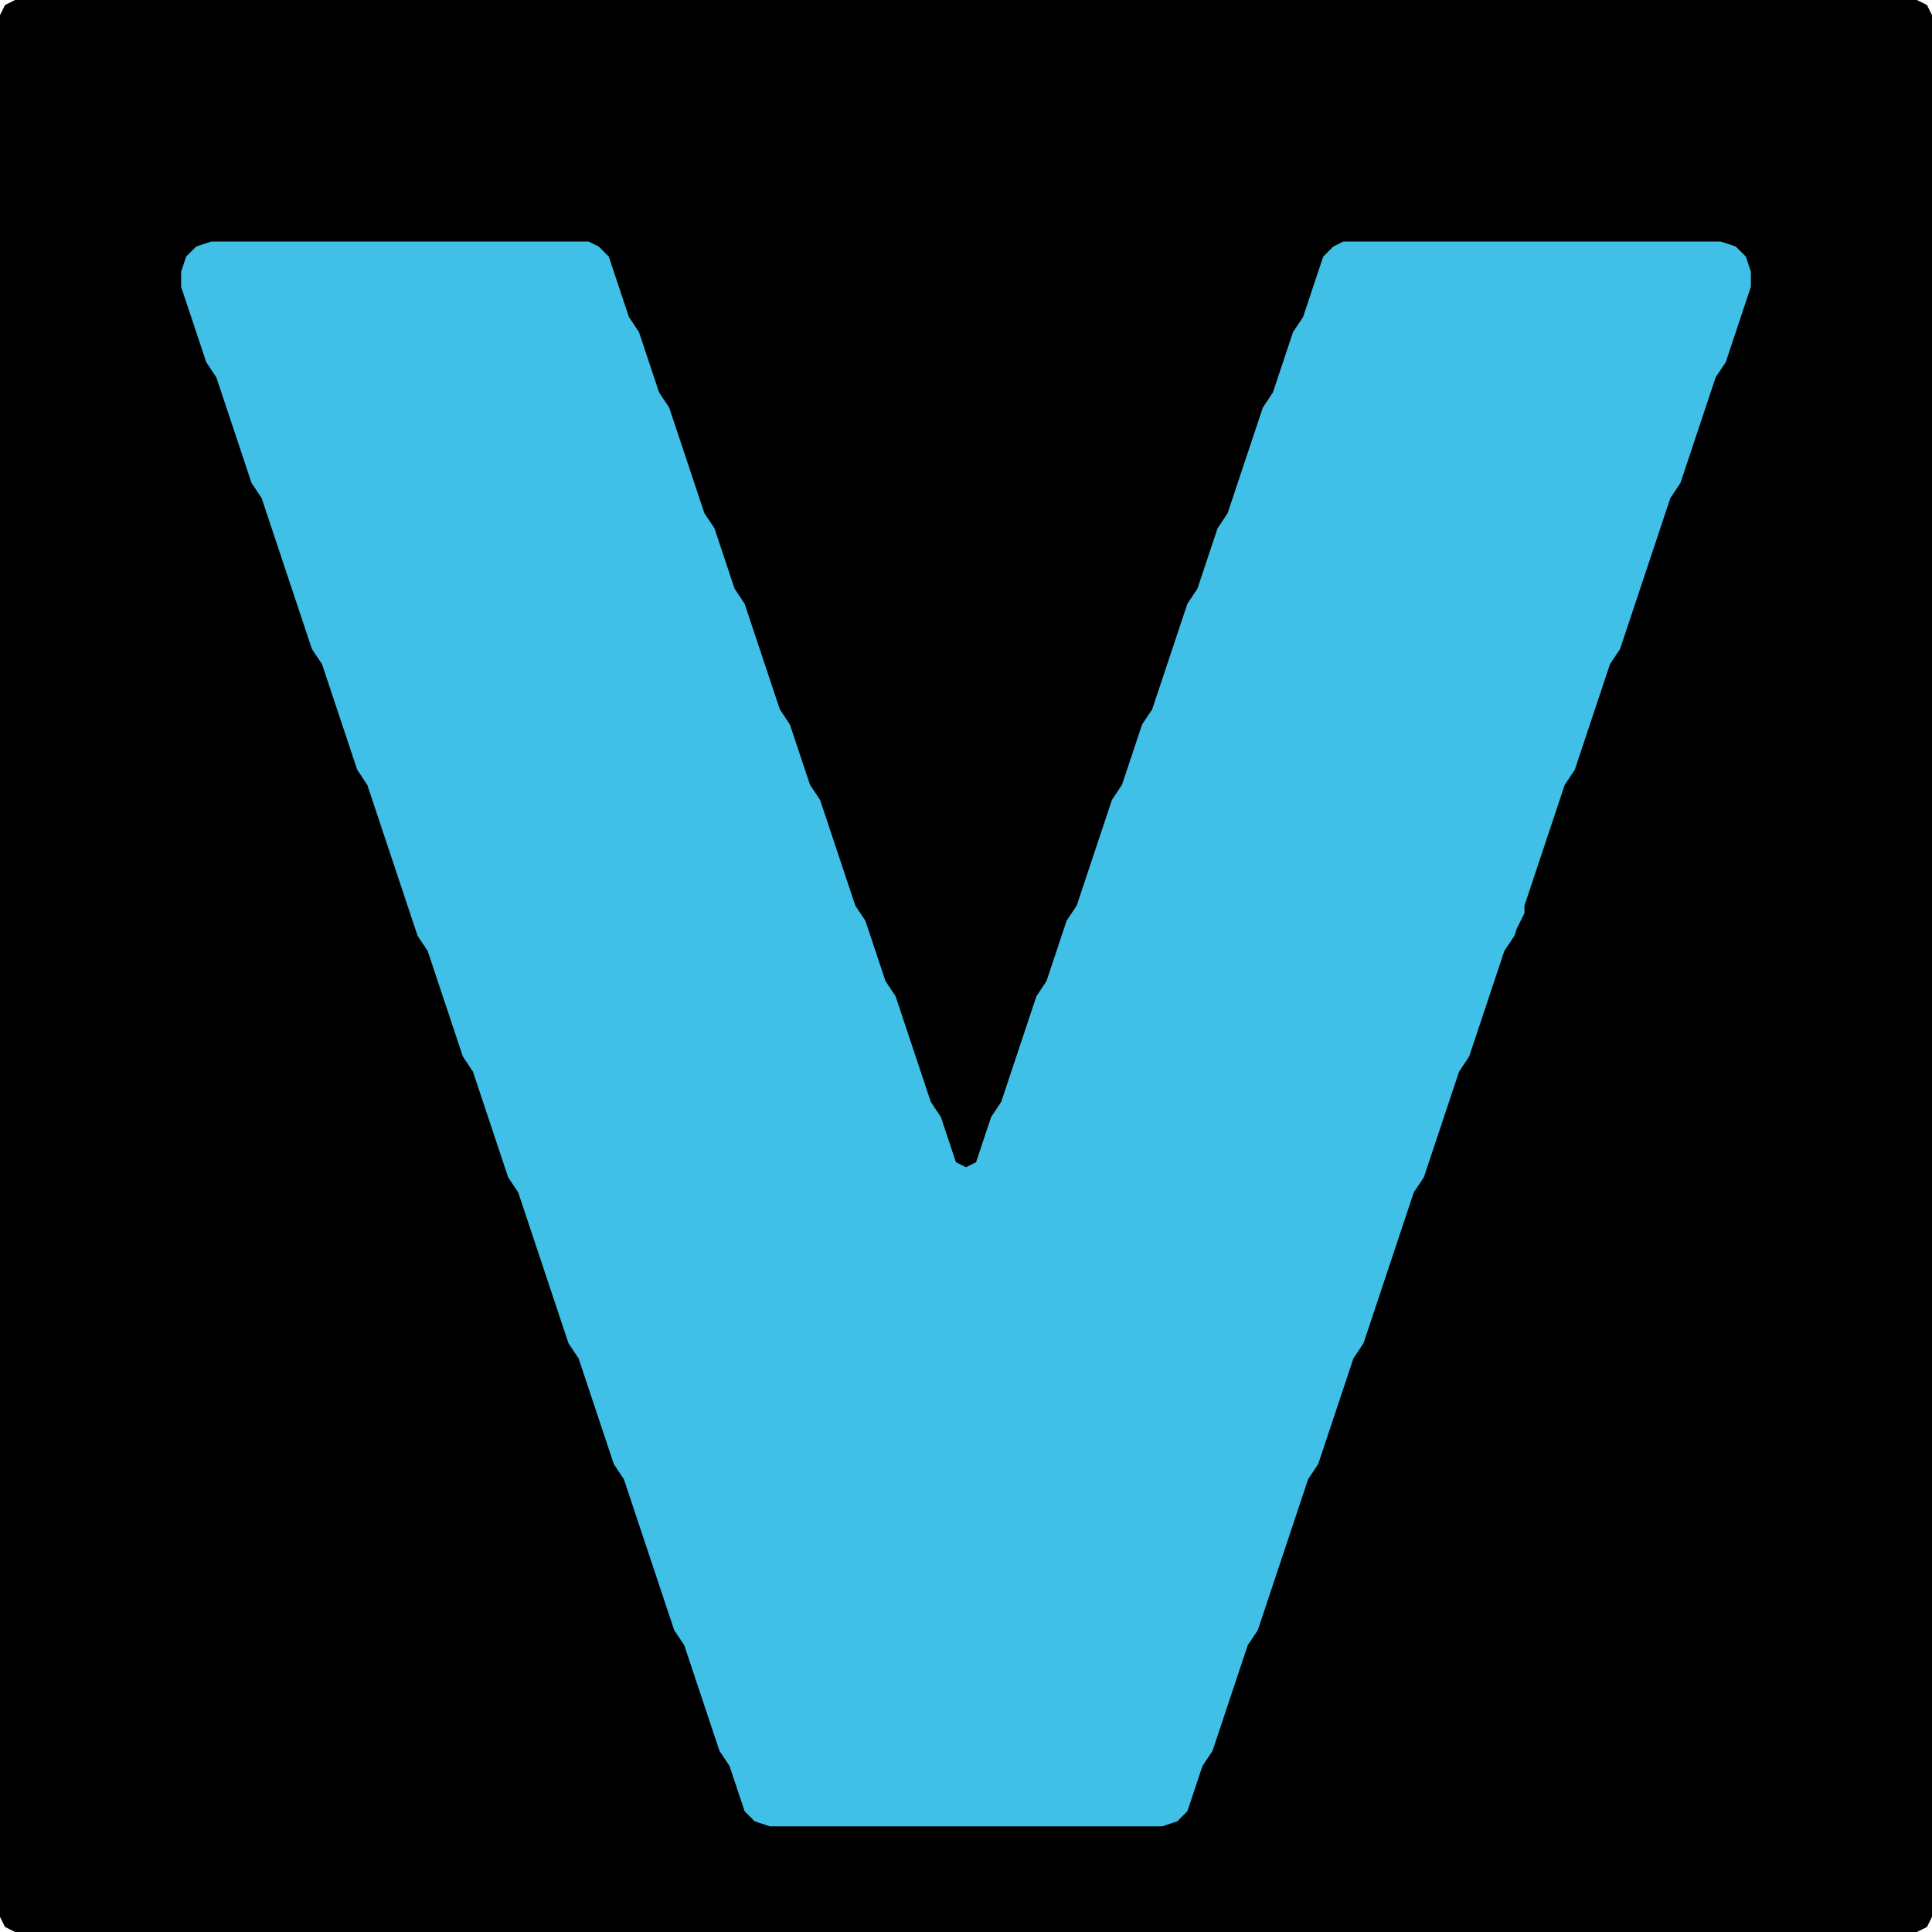 <?xml version="1.0" encoding="UTF-8" standalone="no"?>
<!DOCTYPE svg PUBLIC "-//W3C//DTD SVG 1.1//EN"
"http://www.w3.org/Graphics/SVG/1.1/DTD/svg11.dtd">
<svg width="128" height="128" xmlns="http://www.w3.org/2000/svg" version="1.1">
<path d="M 26.5 128.0 L 27.0 128.0 L 28.0 128.0 L 29.0 128.0 L 30.0 128.0 L 31.0 128.0 L 32.0 128.0 L 33.0 128.0 L 34.0 128.0 L 35.0 128.0 L 36.0 128.0 L 37.0 128.0 L 38.0 128.0 L 39.0 128.0 L 40.0 128.0 L 41.0 128.0 L 42.0 128.0 L 43.0 128.0 L 44.0 128.0 L 45.0 128.0 L 46.0 128.0 L 47.0 128.0 L 48.0 128.0 L 49.0 128.0 L 50.0 128.0 L 51.0 128.0 L 52.0 128.0 L 53.0 128.0 L 54.0 128.0 L 55.0 128.0 L 56.0 128.0 L 57.0 128.0 L 58.0 128.0 L 59.0 128.0 L 60.0 128.0 L 61.0 128.0 L 62.0 128.0 L 63.0 128.0 L 64.0 128.0 L 65.0 128.0 L 66.0 128.0 L 67.0 128.0 L 68.0 128.0 L 69.0 128.0 L 70.0 128.0 L 71.0 128.0 L 72.0 128.0 L 73.0 128.0 L 74.0 128.0 L 75.0 128.0 L 76.0 128.0 L 77.0 128.0 L 78.0 128.0 L 79.0 128.0 L 80.0 128.0 L 81.0 128.0 L 82.0 128.0 L 83.0 128.0 L 84.0 128.0 L 85.0 128.0 L 86.0 128.0 L 87.0 128.0 L 88.0 128.0 L 89.0 128.0 L 90.0 128.0 L 91.0 128.0 L 92.0 128.0 L 93.0 128.0 L 94.0 128.0 L 95.0 128.0 L 96.0 128.0 L 97.0 128.0 L 98.0 128.0 L 99.0 128.0 L 100.0 128.0 L 101.0 128.0 L 102.0 128.0 L 103.0 128.0 L 104.0 128.0 L 105.0 128.0 L 106.0 128.0 L 107.0 128.0 L 108.0 128.0 L 109.0 128.0 L 110.0 128.0 L 111.0 128.0 L 112.0 128.0 L 113.0 128.0 L 114.0 128.0 L 115.0 128.0 L 116.0 128.0 L 117.0 128.0 L 118.0 128.0 L 119.0 128.0 L 120.0 128.0 L 121.0 128.0 L 122.0 128.0 L 123.0 128.0 L 124.0 128.0 L 125.0 128.0 L 126.0 128.0 L 127.0 128.0 L 127.667 127.667 L 128.0 127.0 L 128.0 126.0 L 128.0 125.0 L 128.0 124.0 L 128.0 123.0 L 128.0 122.0 L 128.0 121.0 L 128.0 120.0 L 128.0 119.0 L 128.0 118.0 L 128.0 117.0 L 128.0 116.0 L 128.0 115.0 L 128.0 114.0 L 128.0 113.0 L 128.0 112.0 L 128.0 111.0 L 128.0 110.0 L 128.0 109.0 L 128.0 108.0 L 128.0 107.0 L 128.0 106.0 L 128.0 105.0 L 128.0 104.0 L 128.0 103.0 L 128.0 102.0 L 128.0 101.0 L 128.0 100.0 L 128.0 99.0 L 128.0 98.0 L 128.0 97.0 L 128.0 96.0 L 128.0 95.0 L 128.0 94.0 L 128.0 93.0 L 128.0 92.0 L 128.0 91.0 L 128.0 90.0 L 128.0 89.0 L 128.0 88.0 L 128.0 87.0 L 128.0 86.0 L 128.0 85.0 L 128.0 84.0 L 128.0 83.0 L 128.0 82.0 L 128.0 81.0 L 128.0 80.0 L 128.0 79.0 L 128.0 78.0 L 128.0 77.0 L 128.0 76.0 L 128.0 75.0 L 128.0 74.0 L 128.0 73.0 L 128.0 72.0 L 128.0 71.0 L 128.0 70.0 L 128.0 69.0 L 128.0 68.0 L 128.0 67.0 L 128.0 66.0 L 128.0 65.0 L 128.0 64.0 L 128.0 63.0 L 128.0 62.0 L 128.0 61.0 L 128.0 60.0 L 128.0 59.0 L 128.0 58.0 L 128.0 57.0 L 128.0 56.0 L 128.0 55.0 L 128.0 54.0 L 128.0 53.0 L 128.0 52.0 L 128.0 51.0 L 128.0 50.0 L 128.0 49.0 L 128.0 48.0 L 128.0 47.0 L 128.0 46.0 L 128.0 45.0 L 128.0 44.0 L 128.0 43.0 L 128.0 42.0 L 128.0 41.0 L 128.0 40.0 L 128.0 39.0 L 128.0 38.0 L 128.0 37.0 L 128.0 36.0 L 128.0 35.0 L 128.0 34.0 L 128.0 33.0 L 128.0 32.0 L 128.0 31.0 L 128.0 30.0 L 128.0 29.0 L 128.0 28.0 L 128.0 27.0 L 128.0 26.0 L 128.0 25.0 L 128.0 24.0 L 128.0 23.0 L 128.0 22.0 L 128.0 21.0 L 128.0 20.0 L 128.0 19.0 L 128.0 18.0 L 128.0 17.0 L 128.0 16.0 L 128.0 15.0 L 128.0 14.0 L 128.0 13.0 L 128.0 12.0 L 128.0 11.0 L 128.0 10.0 L 128.0 9.0 L 128.0 8.0 L 128.0 7.0 L 128.0 6.0 L 128.0 5.0 L 128.0 4.0 L 128.0 3.0 L 128.0 2.0 L 128.0 1.0 L 127.667 0.333 L 127.0 0.0 L 126.0 0.0 L 125.0 0.0 L 124.0 0.0 L 123.0 0.0 L 122.0 0.0 L 121.0 0.0 L 120.0 0.0 L 119.0 0.0 L 118.0 0.0 L 117.0 0.0 L 116.0 0.0 L 115.0 0.0 L 114.0 0.0 L 113.0 0.0 L 112.0 0.0 L 111.0 0.0 L 110.0 0.0 L 109.0 0.0 L 108.0 0.0 L 107.0 0.0 L 106.0 0.0 L 105.0 0.0 L 104.0 0.0 L 103.0 0.0 L 102.0 0.0 L 101.0 0.0 L 100.0 0.0 L 99.0 0.0 L 98.0 0.0 L 97.0 0.0 L 96.0 0.0 L 95.0 0.0 L 94.0 0.0 L 93.0 0.0 L 92.0 0.0 L 91.0 0.0 L 90.0 0.0 L 89.0 0.0 L 88.0 0.0 L 87.0 0.0 L 86.0 0.0 L 85.0 0.0 L 84.0 0.0 L 83.0 0.0 L 82.0 0.0 L 81.0 0.0 L 80.0 0.0 L 79.0 0.0 L 78.0 0.0 L 77.0 0.0 L 76.0 0.0 L 75.0 0.0 L 74.0 0.0 L 73.0 0.0 L 72.0 0.0 L 71.0 0.0 L 70.0 0.0 L 69.0 0.0 L 68.0 0.0 L 67.0 0.0 L 66.0 0.0 L 65.0 0.0 L 64.0 0.0 L 63.0 0.0 L 62.0 0.0 L 61.0 0.0 L 60.0 0.0 L 59.0 0.0 L 58.0 0.0 L 57.0 0.0 L 56.0 0.0 L 55.0 0.0 L 54.0 0.0 L 53.0 0.0 L 52.0 0.0 L 51.0 0.0 L 50.0 0.0 L 49.0 0.0 L 48.0 0.0 L 47.0 0.0 L 46.0 0.0 L 45.0 0.0 L 44.0 0.0 L 43.0 0.0 L 42.0 0.0 L 41.0 0.0 L 40.0 0.0 L 39.0 0.0 L 38.0 0.0 L 37.0 0.0 L 36.0 0.0 L 35.0 0.0 L 34.0 0.0 L 33.0 0.0 L 32.0 0.0 L 31.0 0.0 L 30.0 0.0 L 29.0 0.0 L 28.0 0.0 L 27.0 0.0 L 26.0 0.0 L 25.0 0.0 L 24.0 0.0 L 23.0 0.0 L 22.0 0.0 L 21.0 0.0 L 20.0 0.0 L 19.0 0.0 L 18.0 0.0 L 17.0 0.0 L 16.0 0.0 L 15.0 0.0 L 14.0 0.0 L 13.0 0.0 L 12.0 0.0 L 11.0 0.0 L 10.0 0.0 L 9.0 0.0 L 8.0 0.0 L 7.0 0.0 L 6.0 0.0 L 5.0 0.0 L 4.0 0.0 L 3.0 0.0 L 2.0 0.0 L 1.0 0.0 L 0.333 0.333 L 0.0 1.0 L 0.0 2.0 L 0.0 3.0 L 0.0 4.0 L 0.0 5.0 L 0.0 6.0 L 0.0 7.0 L 0.0 8.0 L 0.0 9.0 L 0.0 10.0 L 0.0 11.0 L 0.0 12.0 L 0.0 13.0 L 0.0 14.0 L 0.0 15.0 L 0.0 16.0 L 0.0 17.0 L 0.0 18.0 L 0.0 19.0 L 0.0 20.0 L 0.0 21.0 L 0.0 22.0 L 0.0 23.0 L 0.0 24.0 L 0.0 25.0 L 0.0 26.0 L 0.0 27.0 L 0.0 28.0 L 0.0 29.0 L 0.0 30.0 L 0.0 31.0 L 0.0 32.0 L 0.0 33.0 L 0.0 34.0 L 0.0 35.0 L 0.0 36.0 L 0.0 37.0 L 0.0 38.0 L 0.0 39.0 L 0.0 40.0 L 0.0 41.0 L 0.0 42.0 L 0.0 43.0 L 0.0 44.0 L 0.0 45.0 L 0.0 46.0 L 0.0 47.0 L 0.0 48.0 L 0.0 49.0 L 0.0 50.0 L 0.0 51.0 L 0.0 52.0 L 0.0 53.0 L 0.0 54.0 L 0.0 55.0 L 0.0 56.0 L 0.0 57.0 L 0.0 58.0 L 0.0 59.0 L 0.0 60.0 L 0.0 61.0 L 0.0 62.0 L 0.0 63.0 L 0.0 64.0 L 0.0 65.0 L 0.0 66.0 L 0.0 67.0 L 0.0 68.0 L 0.0 69.0 L 0.0 70.0 L 0.0 71.0 L 0.0 72.0 L 0.0 73.0 L 0.0 74.0 L 0.0 75.0 L 0.0 76.0 L 0.0 77.0 L 0.0 78.0 L 0.0 79.0 L 0.0 80.0 L 0.0 81.0 L 0.0 82.0 L 0.0 83.0 L 0.0 84.0 L 0.0 85.0 L 0.0 86.0 L 0.0 87.0 L 0.0 88.0 L 0.0 89.0 L 0.0 90.0 L 0.0 91.0 L 0.0 92.0 L 0.0 93.0 L 0.0 94.0 L 0.0 95.0 L 0.0 96.0 L 0.0 97.0 L 0.0 98.0 L 0.0 99.0 L 0.0 100.0 L 0.0 101.0 L 0.0 102.0 L 0.0 103.0 L 0.0 104.0 L 0.0 105.0 L 0.0 106.0 L 0.0 107.0 L 0.0 108.0 L 0.0 109.0 L 0.0 110.0 L 0.0 111.0 L 0.0 112.0 L 0.0 113.0 L 0.0 114.0 L 0.0 115.0 L 0.0 116.0 L 0.0 117.0 L 0.0 118.0 L 0.0 119.0 L 0.0 120.0 L 0.0 121.0 L 0.0 122.0 L 0.0 123.0 L 0.0 124.0 L 0.0 125.0 L 0.0 126.0 L 0.0 127.0 L 0.333 127.667 L 1.0 128.0 L 2.0 128.0 L 3.0 128.0 L 4.0 128.0 L 5.0 128.0 L 6.0 128.0 L 7.0 128.0 L 8.0 128.0 L 9.0 128.0 L 10.0 128.0 L 11.0 128.0 L 12.0 128.0 L 13.0 128.0 L 14.0 128.0 L 15.0 128.0 L 16.0 128.0 L 17.0 128.0 L 18.0 128.0 L 19.0 128.0 L 20.0 128.0 L 21.0 128.0 L 22.0 128.0 L 23.0 128.0 L 24.0 128.0 L 25.0 128.0 L 25.5 128.0 Z" stroke="none" fill="rgb(0,0,0)" />
<path d="M 101.0 60.5 L 101.0 60.0 L 101.333 59.0 L 101.667 58.0 L 102.0 57.0 L 102.333 56.0 L 102.667 55.0 L 103.0 54.0 L 103.333 53.0 L 103.667 52.0 L 104.333 51.0 L 104.667 50.0 L 105.0 49.0 L 105.333 48.0 L 105.667 47.0 L 106.0 46.0 L 106.333 45.0 L 106.667 44.0 L 107.333 43.0 L 107.667 42.0 L 108.0 41.0 L 108.333 40.0 L 108.667 39.0 L 109.0 38.0 L 109.333 37.0 L 109.667 36.0 L 110.0 35.0 L 110.333 34.0 L 110.667 33.0 L 111.333 32.0 L 111.667 31.0 L 112.0 30.0 L 112.333 29.0 L 112.667 28.0 L 113.0 27.0 L 113.333 26.0 L 113.667 25.0 L 114.333 24.0 L 114.667 23.0 L 115.0 22.0 L 115.333 21.0 L 115.667 20.0 L 116.0 19.0 L 116.0 18.0 L 115.667 17.0 L 115.0 16.333 L 114.0 16.0 L 113.0 16.0 L 112.0 16.0 L 111.0 16.0 L 110.0 16.0 L 109.0 16.0 L 108.0 16.0 L 107.0 16.0 L 106.0 16.0 L 105.0 16.0 L 104.0 16.0 L 103.0 16.0 L 102.0 16.0 L 101.0 16.0 L 100.0 16.0 L 99.0 16.0 L 98.0 16.0 L 97.0 16.0 L 96.0 16.0 L 95.0 16.0 L 94.0 16.0 L 93.0 16.0 L 92.0 16.0 L 91.0 16.0 L 90.0 16.0 L 89.0 16.0 L 88.333 16.333 L 87.667 17.0 L 87.333 18.0 L 87.0 19.0 L 86.667 20.0 L 86.333 21.0 L 85.667 22.0 L 85.333 23.0 L 85.0 24.0 L 84.667 25.0 L 84.333 26.0 L 83.667 27.0 L 83.333 28.0 L 83.0 29.0 L 82.667 30.0 L 82.333 31.0 L 82.0 32.0 L 81.667 33.0 L 81.333 34.0 L 80.667 35.0 L 80.333 36.0 L 80.0 37.0 L 79.667 38.0 L 79.333 39.0 L 78.667 40.0 L 78.333 41.0 L 78.0 42.0 L 77.667 43.0 L 77.333 44.0 L 77.0 45.0 L 76.667 46.0 L 76.333 47.0 L 75.667 48.0 L 75.333 49.0 L 75.0 50.0 L 74.667 51.0 L 74.333 52.0 L 73.667 53.0 L 73.333 54.0 L 73.0 55.0 L 72.667 56.0 L 72.333 57.0 L 72.0 58.0 L 71.667 59.0 L 71.333 60.0 L 70.667 61.0 L 70.333 62.0 L 70.0 63.0 L 69.667 64.0 L 69.333 65.0 L 68.667 66.0 L 68.333 67.0 L 68.0 68.0 L 67.667 69.0 L 67.333 70.0 L 67.0 71.0 L 66.667 72.0 L 66.333 73.0 L 65.667 74.0 L 65.333 75.0 L 65.0 76.0 L 64.667 77.0 L 64.0 77.333 L 63.333 77.0 L 63.0 76.0 L 62.667 75.0 L 62.333 74.0 L 61.667 73.0 L 61.333 72.0 L 61.0 71.0 L 60.667 70.0 L 60.333 69.0 L 60.0 68.0 L 59.667 67.0 L 59.333 66.0 L 58.667 65.0 L 58.333 64.0 L 58.0 63.0 L 57.667 62.0 L 57.333 61.0 L 56.667 60.0 L 56.333 59.0 L 56.0 58.0 L 55.667 57.0 L 55.333 56.0 L 55.0 55.0 L 54.667 54.0 L 54.333 53.0 L 53.667 52.0 L 53.333 51.0 L 53.0 50.0 L 52.667 49.0 L 52.333 48.0 L 51.667 47.0 L 51.333 46.0 L 51.0 45.0 L 50.667 44.0 L 50.333 43.0 L 50.0 42.0 L 49.667 41.0 L 49.333 40.0 L 48.667 39.0 L 48.333 38.0 L 48.0 37.0 L 47.667 36.0 L 47.333 35.0 L 46.667 34.0 L 46.333 33.0 L 46.0 32.0 L 45.667 31.0 L 45.333 30.0 L 45.0 29.0 L 44.667 28.0 L 44.333 27.0 L 43.667 26.0 L 43.333 25.0 L 43.0 24.0 L 42.667 23.0 L 42.333 22.0 L 41.667 21.0 L 41.333 20.0 L 41.0 19.0 L 40.667 18.0 L 40.333 17.0 L 39.667 16.333 L 39.0 16.0 L 38.0 16.0 L 37.0 16.0 L 36.0 16.0 L 35.0 16.0 L 34.0 16.0 L 33.0 16.0 L 32.0 16.0 L 31.0 16.0 L 30.0 16.0 L 29.0 16.0 L 28.0 16.0 L 27.0 16.0 L 26.0 16.0 L 25.0 16.0 L 24.0 16.0 L 23.0 16.0 L 22.0 16.0 L 21.0 16.0 L 20.0 16.0 L 19.0 16.0 L 18.0 16.0 L 17.0 16.0 L 16.0 16.0 L 15.0 16.0 L 14.0 16.0 L 13.0 16.333 L 12.333 17.0 L 12.0 18.0 L 12.0 19.0 L 12.333 20.0 L 12.667 21.0 L 13.0 22.0 L 13.333 23.0 L 13.667 24.0 L 14.333 25.0 L 14.667 26.0 L 15.0 27.0 L 15.333 28.0 L 15.667 29.0 L 16.0 30.0 L 16.333 31.0 L 16.667 32.0 L 17.333 33.0 L 17.667 34.0 L 18.0 35.0 L 18.333 36.0 L 18.667 37.0 L 19.0 38.0 L 19.333 39.0 L 19.667 40.0 L 20.0 41.0 L 20.333 42.0 L 20.667 43.0 L 21.333 44.0 L 21.667 45.0 L 22.0 46.0 L 22.333 47.0 L 22.667 48.0 L 23.0 49.0 L 23.333 50.0 L 23.667 51.0 L 24.333 52.0 L 24.667 53.0 L 25.0 54.0 L 25.333 55.0 L 25.667 56.0 L 26.0 57.0 L 26.333 58.0 L 26.667 59.0 L 27.0 60.0 L 27.333 61.0 L 27.667 62.0 L 28.333 63.0 L 28.667 64.0 L 29.0 65.0 L 29.333 66.0 L 29.667 67.0 L 30.0 68.0 L 30.333 69.0 L 30.667 70.0 L 31.333 71.0 L 31.667 72.0 L 32.0 73.0 L 32.333 74.0 L 32.667 75.0 L 33.0 76.0 L 33.333 77.0 L 33.667 78.0 L 34.333 79.0 L 34.667 80.0 L 35.0 81.0 L 35.333 82.0 L 35.667 83.0 L 36.0 84.0 L 36.333 85.0 L 36.667 86.0 L 37.0 87.0 L 37.333 88.0 L 37.667 89.0 L 38.333 90.0 L 38.667 91.0 L 39.0 92.0 L 39.333 93.0 L 39.667 94.0 L 40.0 95.0 L 40.333 96.0 L 40.667 97.0 L 41.333 98.0 L 41.667 99.0 L 42.0 100.0 L 42.333 101.0 L 42.667 102.0 L 43.0 103.0 L 43.333 104.0 L 43.667 105.0 L 44.0 106.0 L 44.333 107.0 L 44.667 108.0 L 45.333 109.0 L 45.667 110.0 L 46.0 111.0 L 46.333 112.0 L 46.667 113.0 L 47.0 114.0 L 47.333 115.0 L 47.667 116.0 L 48.333 117.0 L 48.667 118.0 L 49.0 119.0 L 49.333 120.0 L 50.0 120.667 L 51.0 121.0 L 52.0 121.0 L 53.0 121.0 L 54.0 121.0 L 55.0 121.0 L 56.0 121.0 L 57.0 121.0 L 58.0 121.0 L 59.0 121.0 L 60.0 121.0 L 61.0 121.0 L 62.0 121.0 L 63.0 121.0 L 64.0 121.0 L 65.0 121.0 L 66.0 121.0 L 67.0 121.0 L 68.0 121.0 L 69.0 121.0 L 70.0 121.0 L 71.0 121.0 L 72.0 121.0 L 73.0 121.0 L 74.0 121.0 L 75.0 121.0 L 76.0 121.0 L 77.0 121.0 L 78.0 120.667 L 78.667 120.0 L 79.0 119.0 L 79.333 118.0 L 79.667 117.0 L 80.333 116.0 L 80.667 115.0 L 81.0 114.0 L 81.333 113.0 L 81.667 112.0 L 82.0 111.0 L 82.333 110.0 L 82.667 109.0 L 83.333 108.0 L 83.667 107.0 L 84.0 106.0 L 84.333 105.0 L 84.667 104.0 L 85.0 103.0 L 85.333 102.0 L 85.667 101.0 L 86.0 100.0 L 86.333 99.0 L 86.667 98.0 L 87.333 97.0 L 87.667 96.0 L 88.0 95.0 L 88.333 94.0 L 88.667 93.0 L 89.0 92.0 L 89.333 91.0 L 89.667 90.0 L 90.333 89.0 L 90.667 88.0 L 91.0 87.0 L 91.333 86.0 L 91.667 85.0 L 92.0 84.0 L 92.333 83.0 L 92.667 82.0 L 93.0 81.0 L 93.333 80.0 L 93.667 79.0 L 94.333 78.0 L 94.667 77.0 L 95.0 76.0 L 95.333 75.0 L 95.667 74.0 L 96.0 73.0 L 96.333 72.0 L 96.667 71.0 L 97.333 70.0 L 97.667 69.0 L 98.0 68.0 L 98.333 67.0 L 98.667 66.0 L 99.0 65.0 L 99.333 64.0 L 99.667 63.0 L 100.333 62.0 L 100.5 61.5 Z" stroke="none" fill="rgb(64,192,231)" />
</svg>
